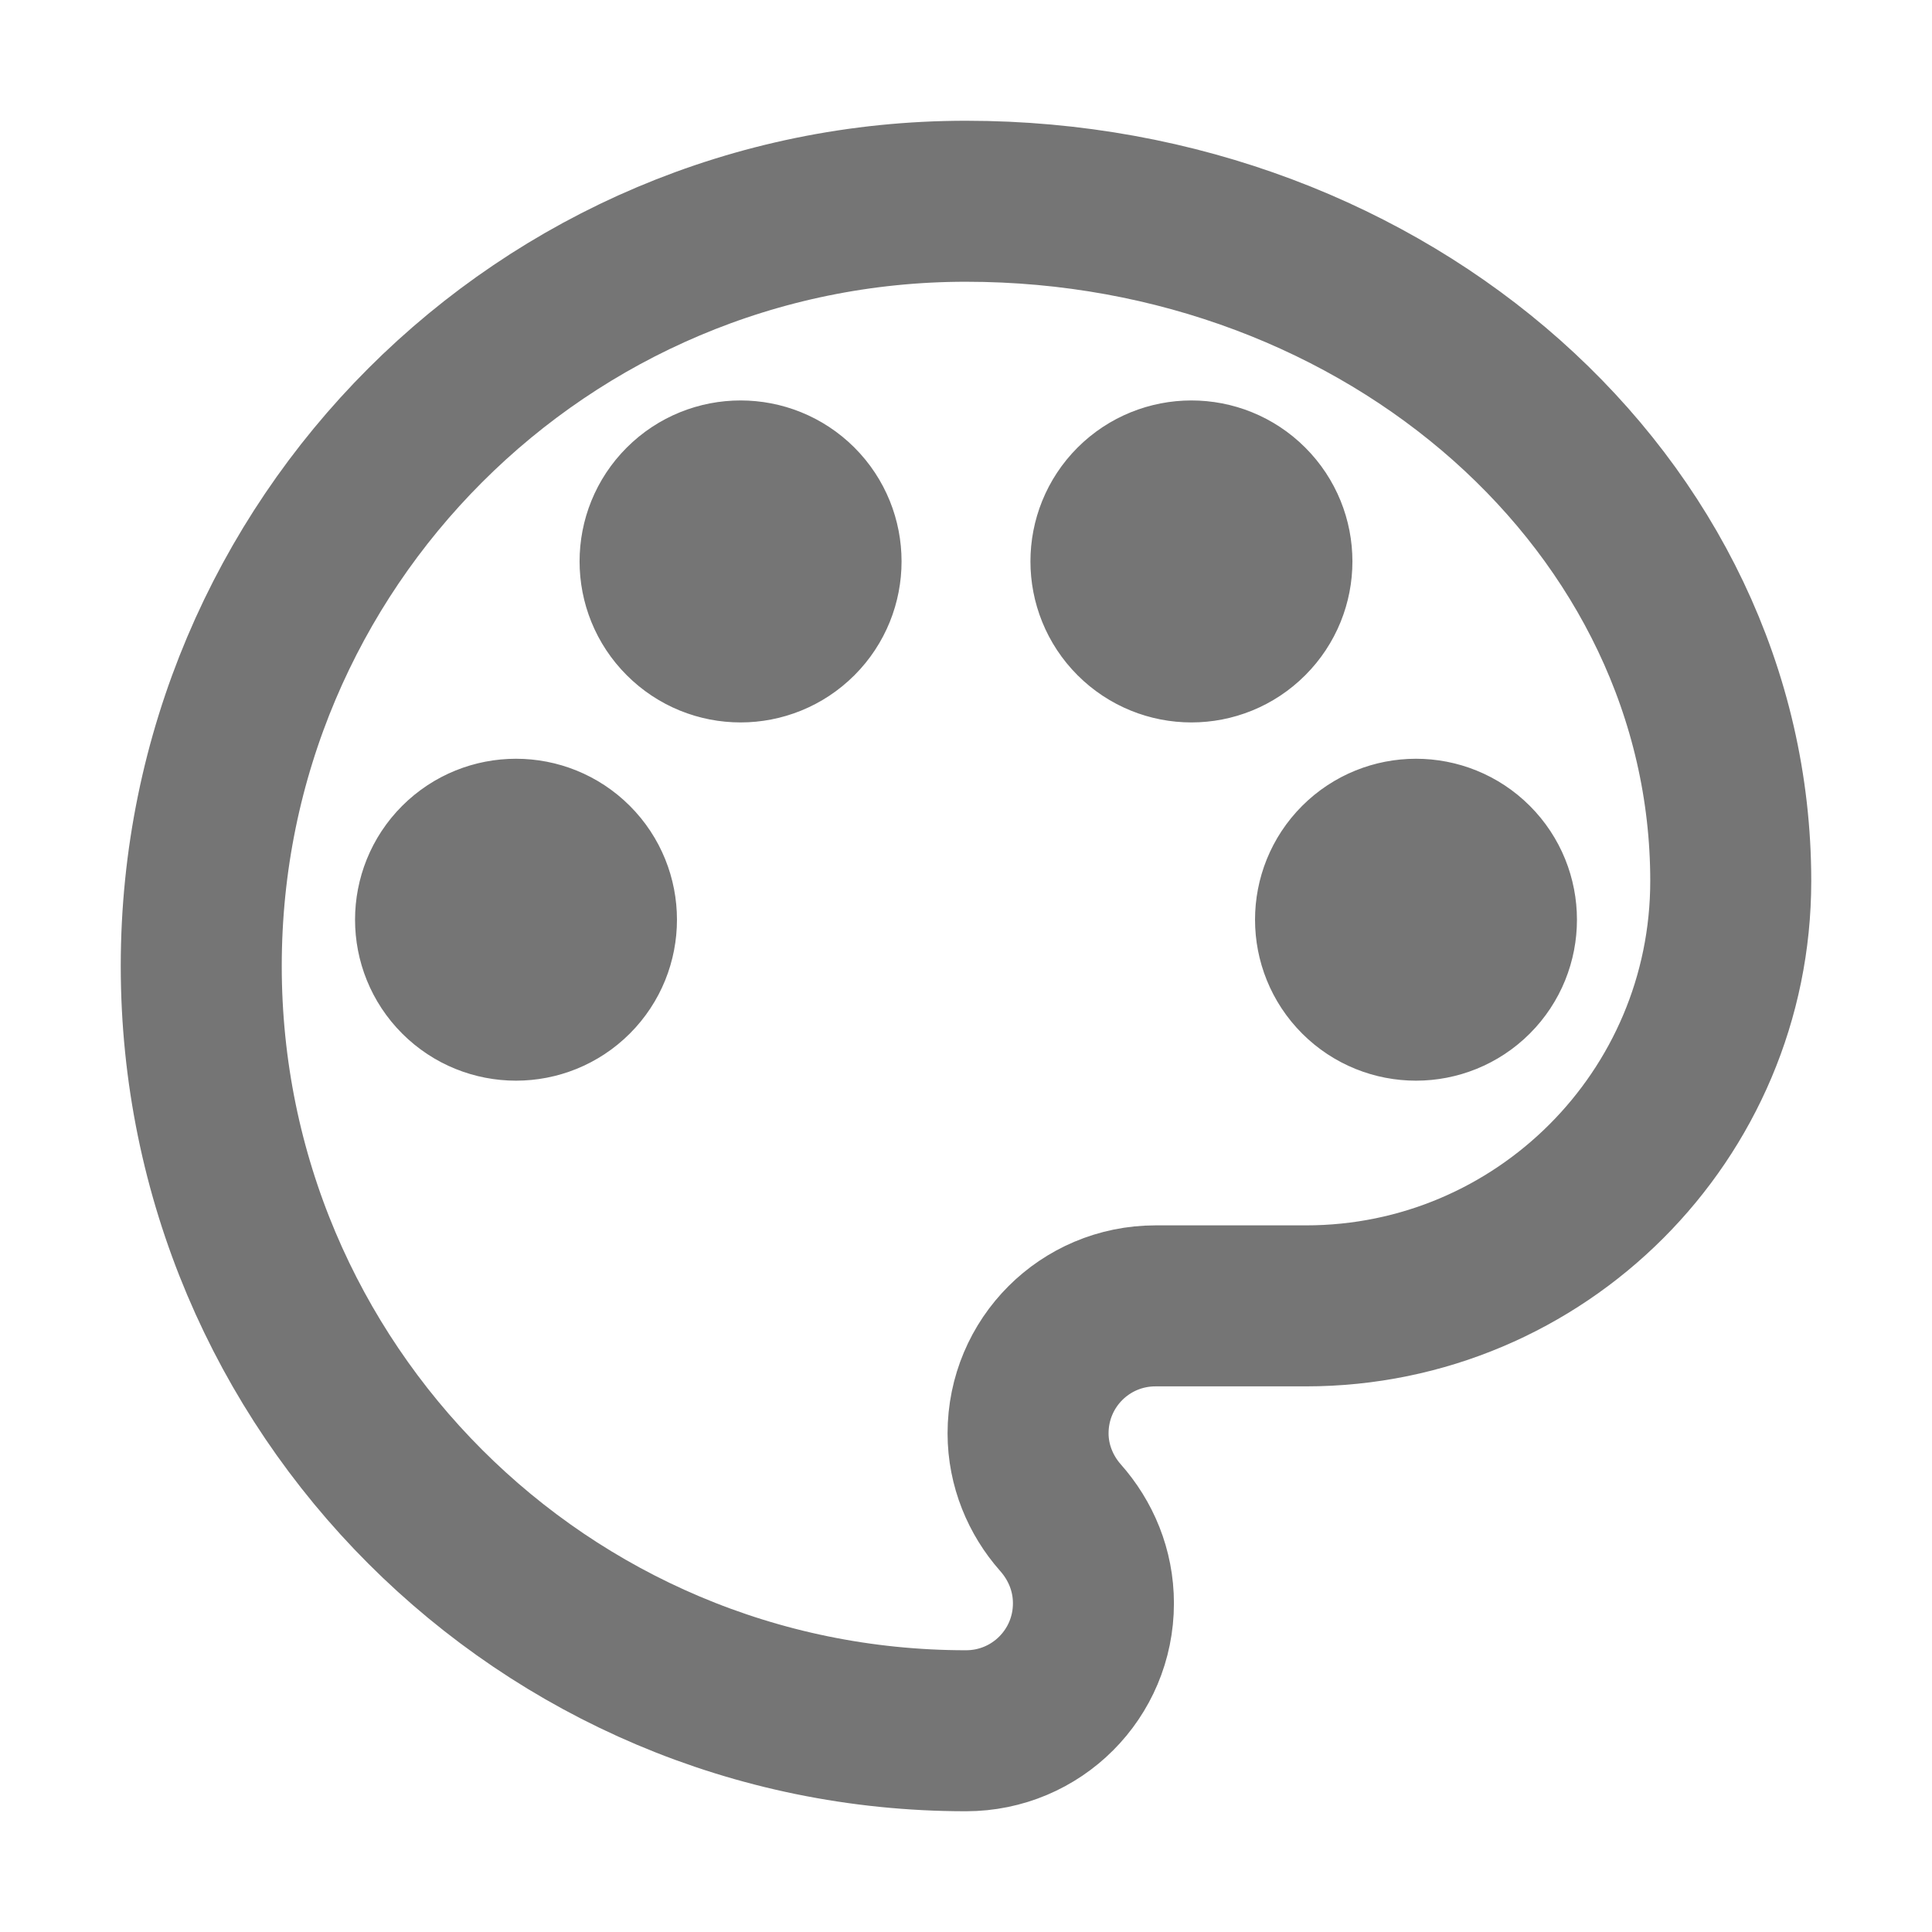 <svg xmlns="http://www.w3.org/2000/svg" fill-rule="evenodd" stroke-linejoin="round" stroke-miterlimit="1.414" clip-rule="evenodd" viewBox="0 0 24 24">
  <path fill="none" stroke="#757575" stroke-width="2" 
  d="M12 2.5c-5.246 0-9.5 4.254-9.5 9.5s4.254 9.5 9.5 9.5c.876 0 1.583-.707 
  1.583-1.583 0-.412-.158-.781-.411-1.066-.243-.275-.401-.644-.401-1.045
  0-.877.707-1.584 1.583-1.584h1.868c2.914 0 5.278-2.364 5.278-5.278C21.5 
  6.279 17.246 2.5 12 2.5z M5.703 10.718c.39-.39 1.024-.39 1.414 0 .39.39.39 
  1.024 0 1.414-.39.39-1.024.39-1.414 0-.39-.39-.39-1.024 0-1.414zM8.493 
  6.267c.39-.39 1.023-.39 1.414 0 .39.39.39 1.024 0 1.414-.391.391-1.024.391-1.414
  0-.391-.39-.391-1.024 0-1.414zM14.093 6.267c.391-.39 1.024-.39 1.414 0 .391.39.391 
  1.024 0 1.414-.39.391-1.023.391-1.414 0-.39-.39-.39-1.024 0-1.414zM16.883 
  10.718c.39-.39 1.024-.39 1.414 0 .39.39.39 
  1.024 0 1.414-.39.39-1.024.39-1.414 0-.39-.39-.39-1.024 0-1.414z"/>
</svg>
